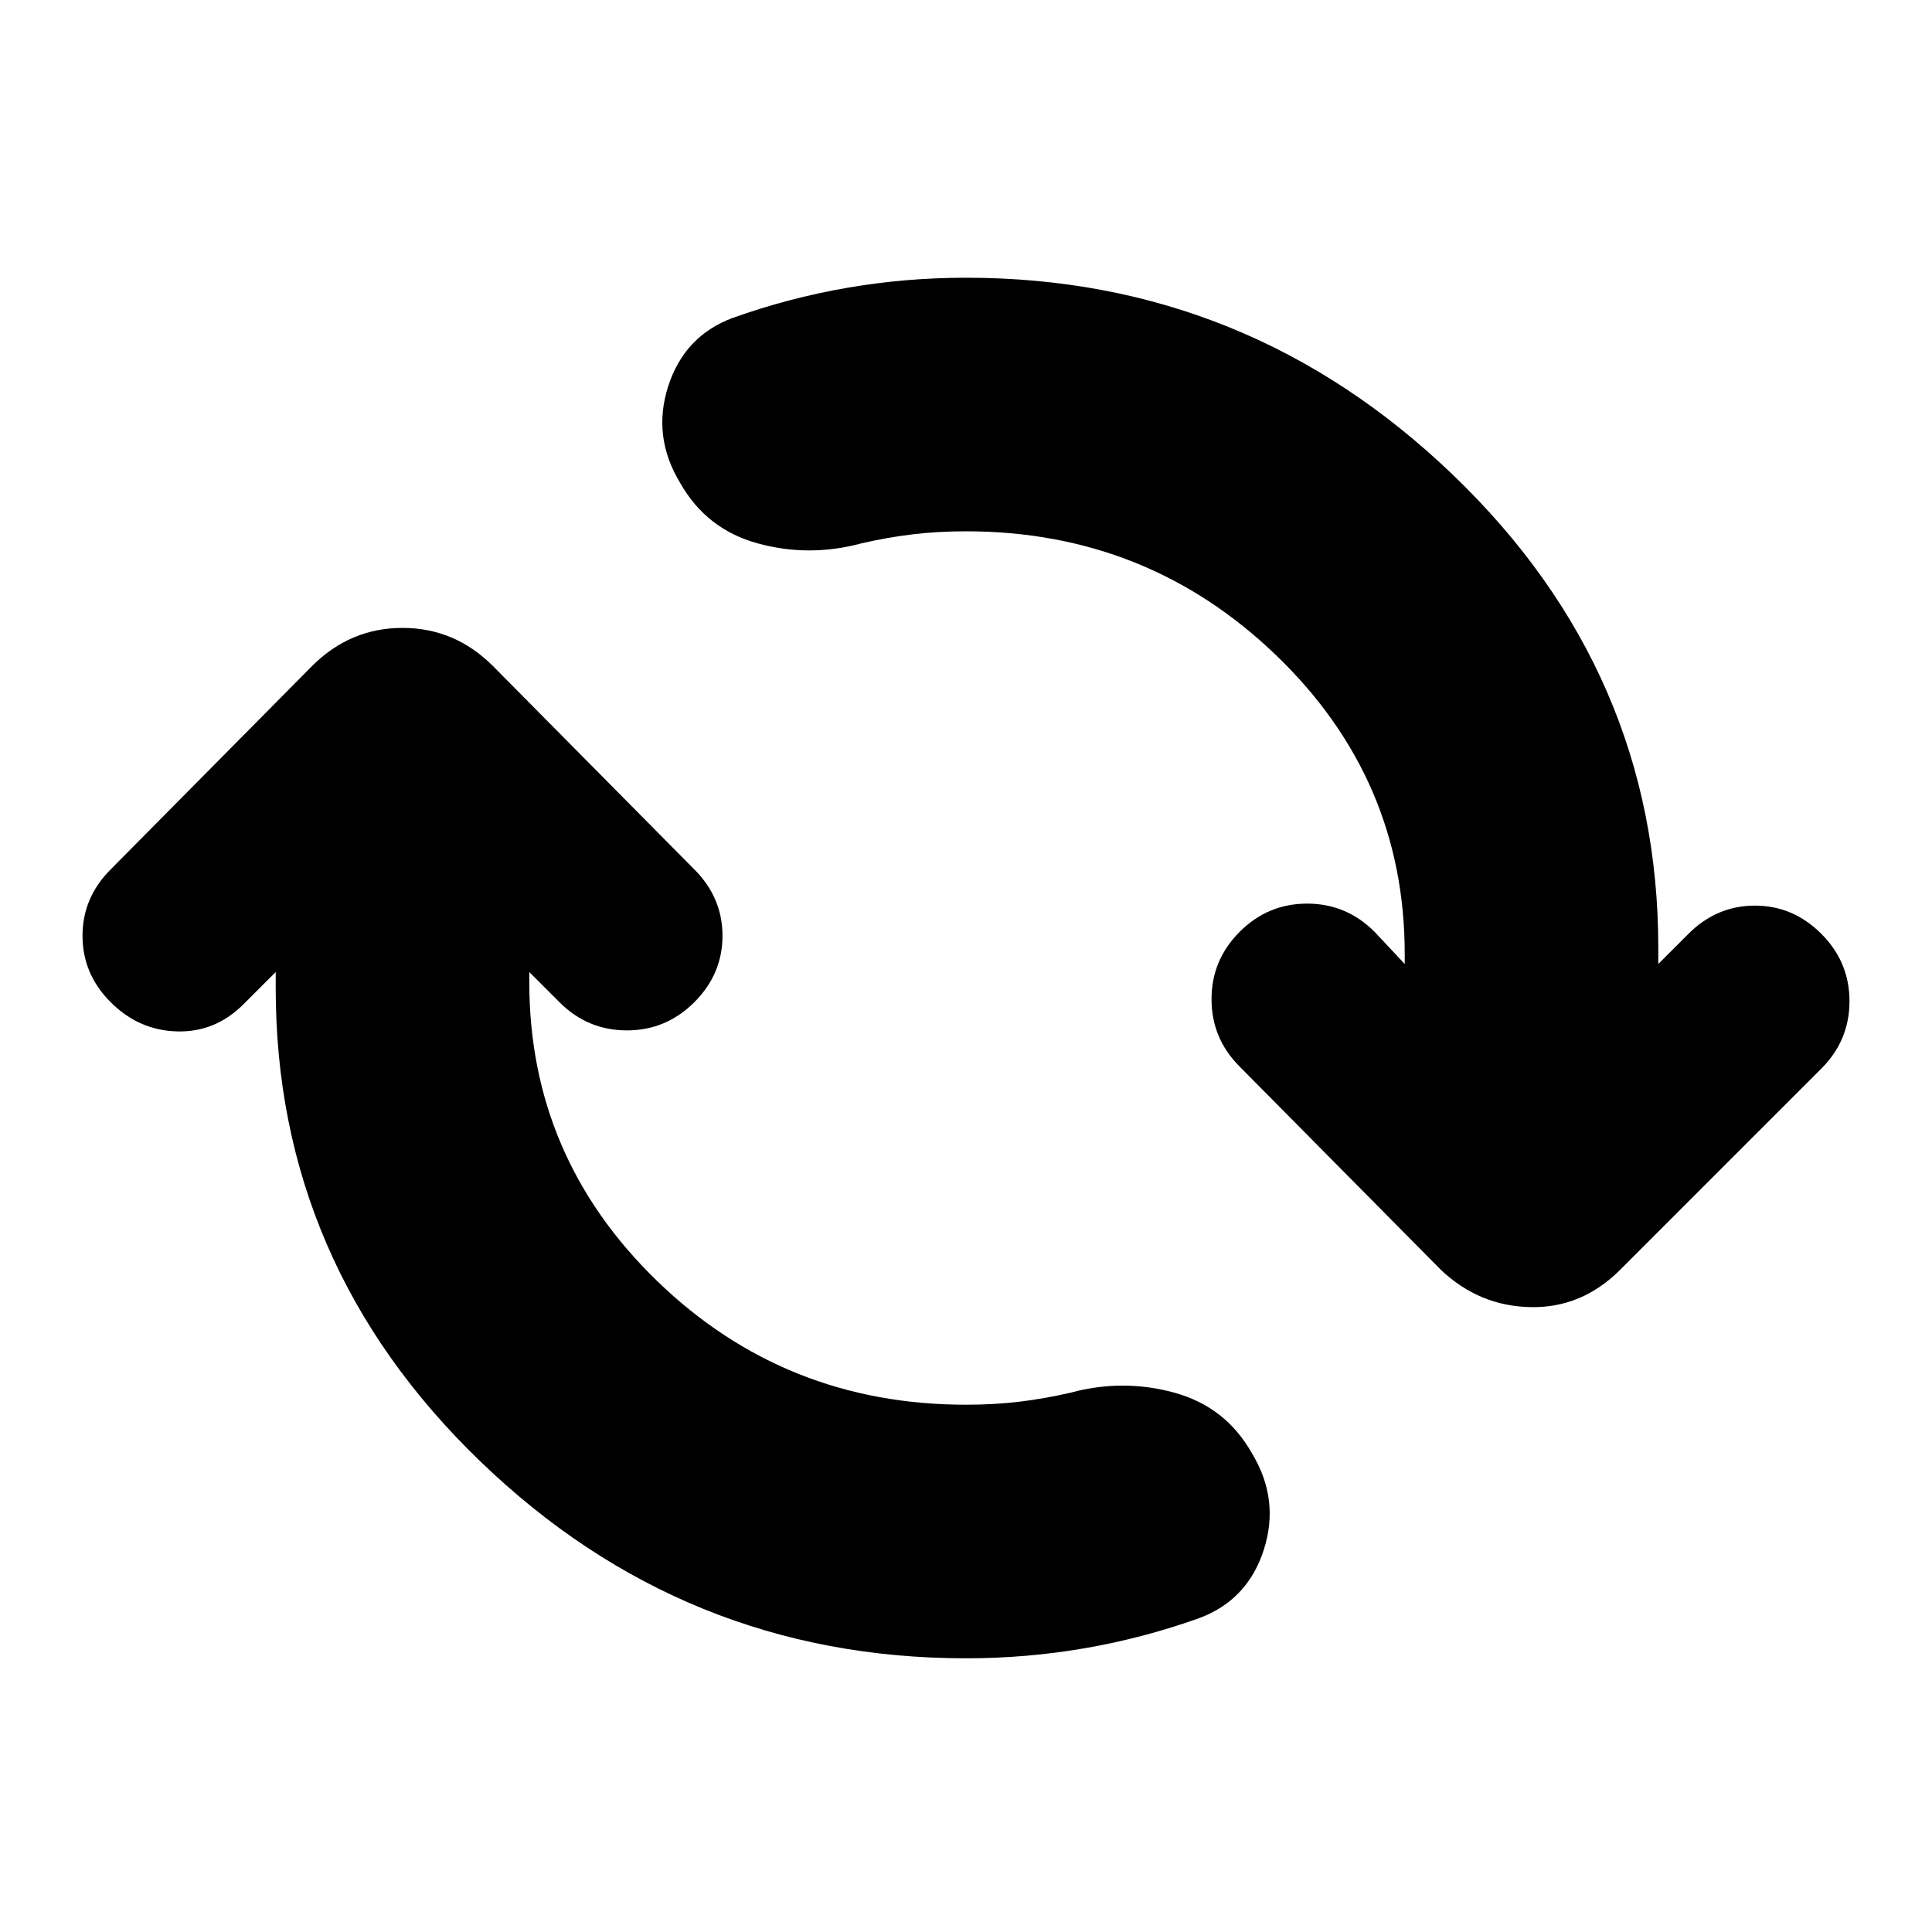 <svg xmlns="http://www.w3.org/2000/svg" height="24" viewBox="0 -960 960 960" width="24"><path d="M480-136q-140 0-241.5-98T137-469v-8l-16 16q-14 14-33 13.5T55-462q-14-14-14-33t14-33l100-101q19-19 45-19t45 19l100 101q14 14 14 33t-14 33q-14 14-33.5 14T278-462l-15-15v5q0 87 63.5 148.5T480-262q14 0 26.5-1.5T532-268q26-7 51.5 0t38.5 30q14 23 6 48t-32 34q-28 10-57 15t-59 5Zm0-560q-14 0-26.5 1.5T428-690q-26 7-51.5 0T338-720q-14-23-6-48t32-34q28-10 57-15t59-5q140 0 242 98t102 235v8l15-15q14-14 33-14t33 14q14 14 14 33.5T905-429L805-329q-19 19-44.5 18.5T716-329L616-430q-14-14-14-33.5t14-33.5q14-14 33.5-14t33.5 14l15 16v-5q0-87-64-148.5T480-696Z"/></svg>